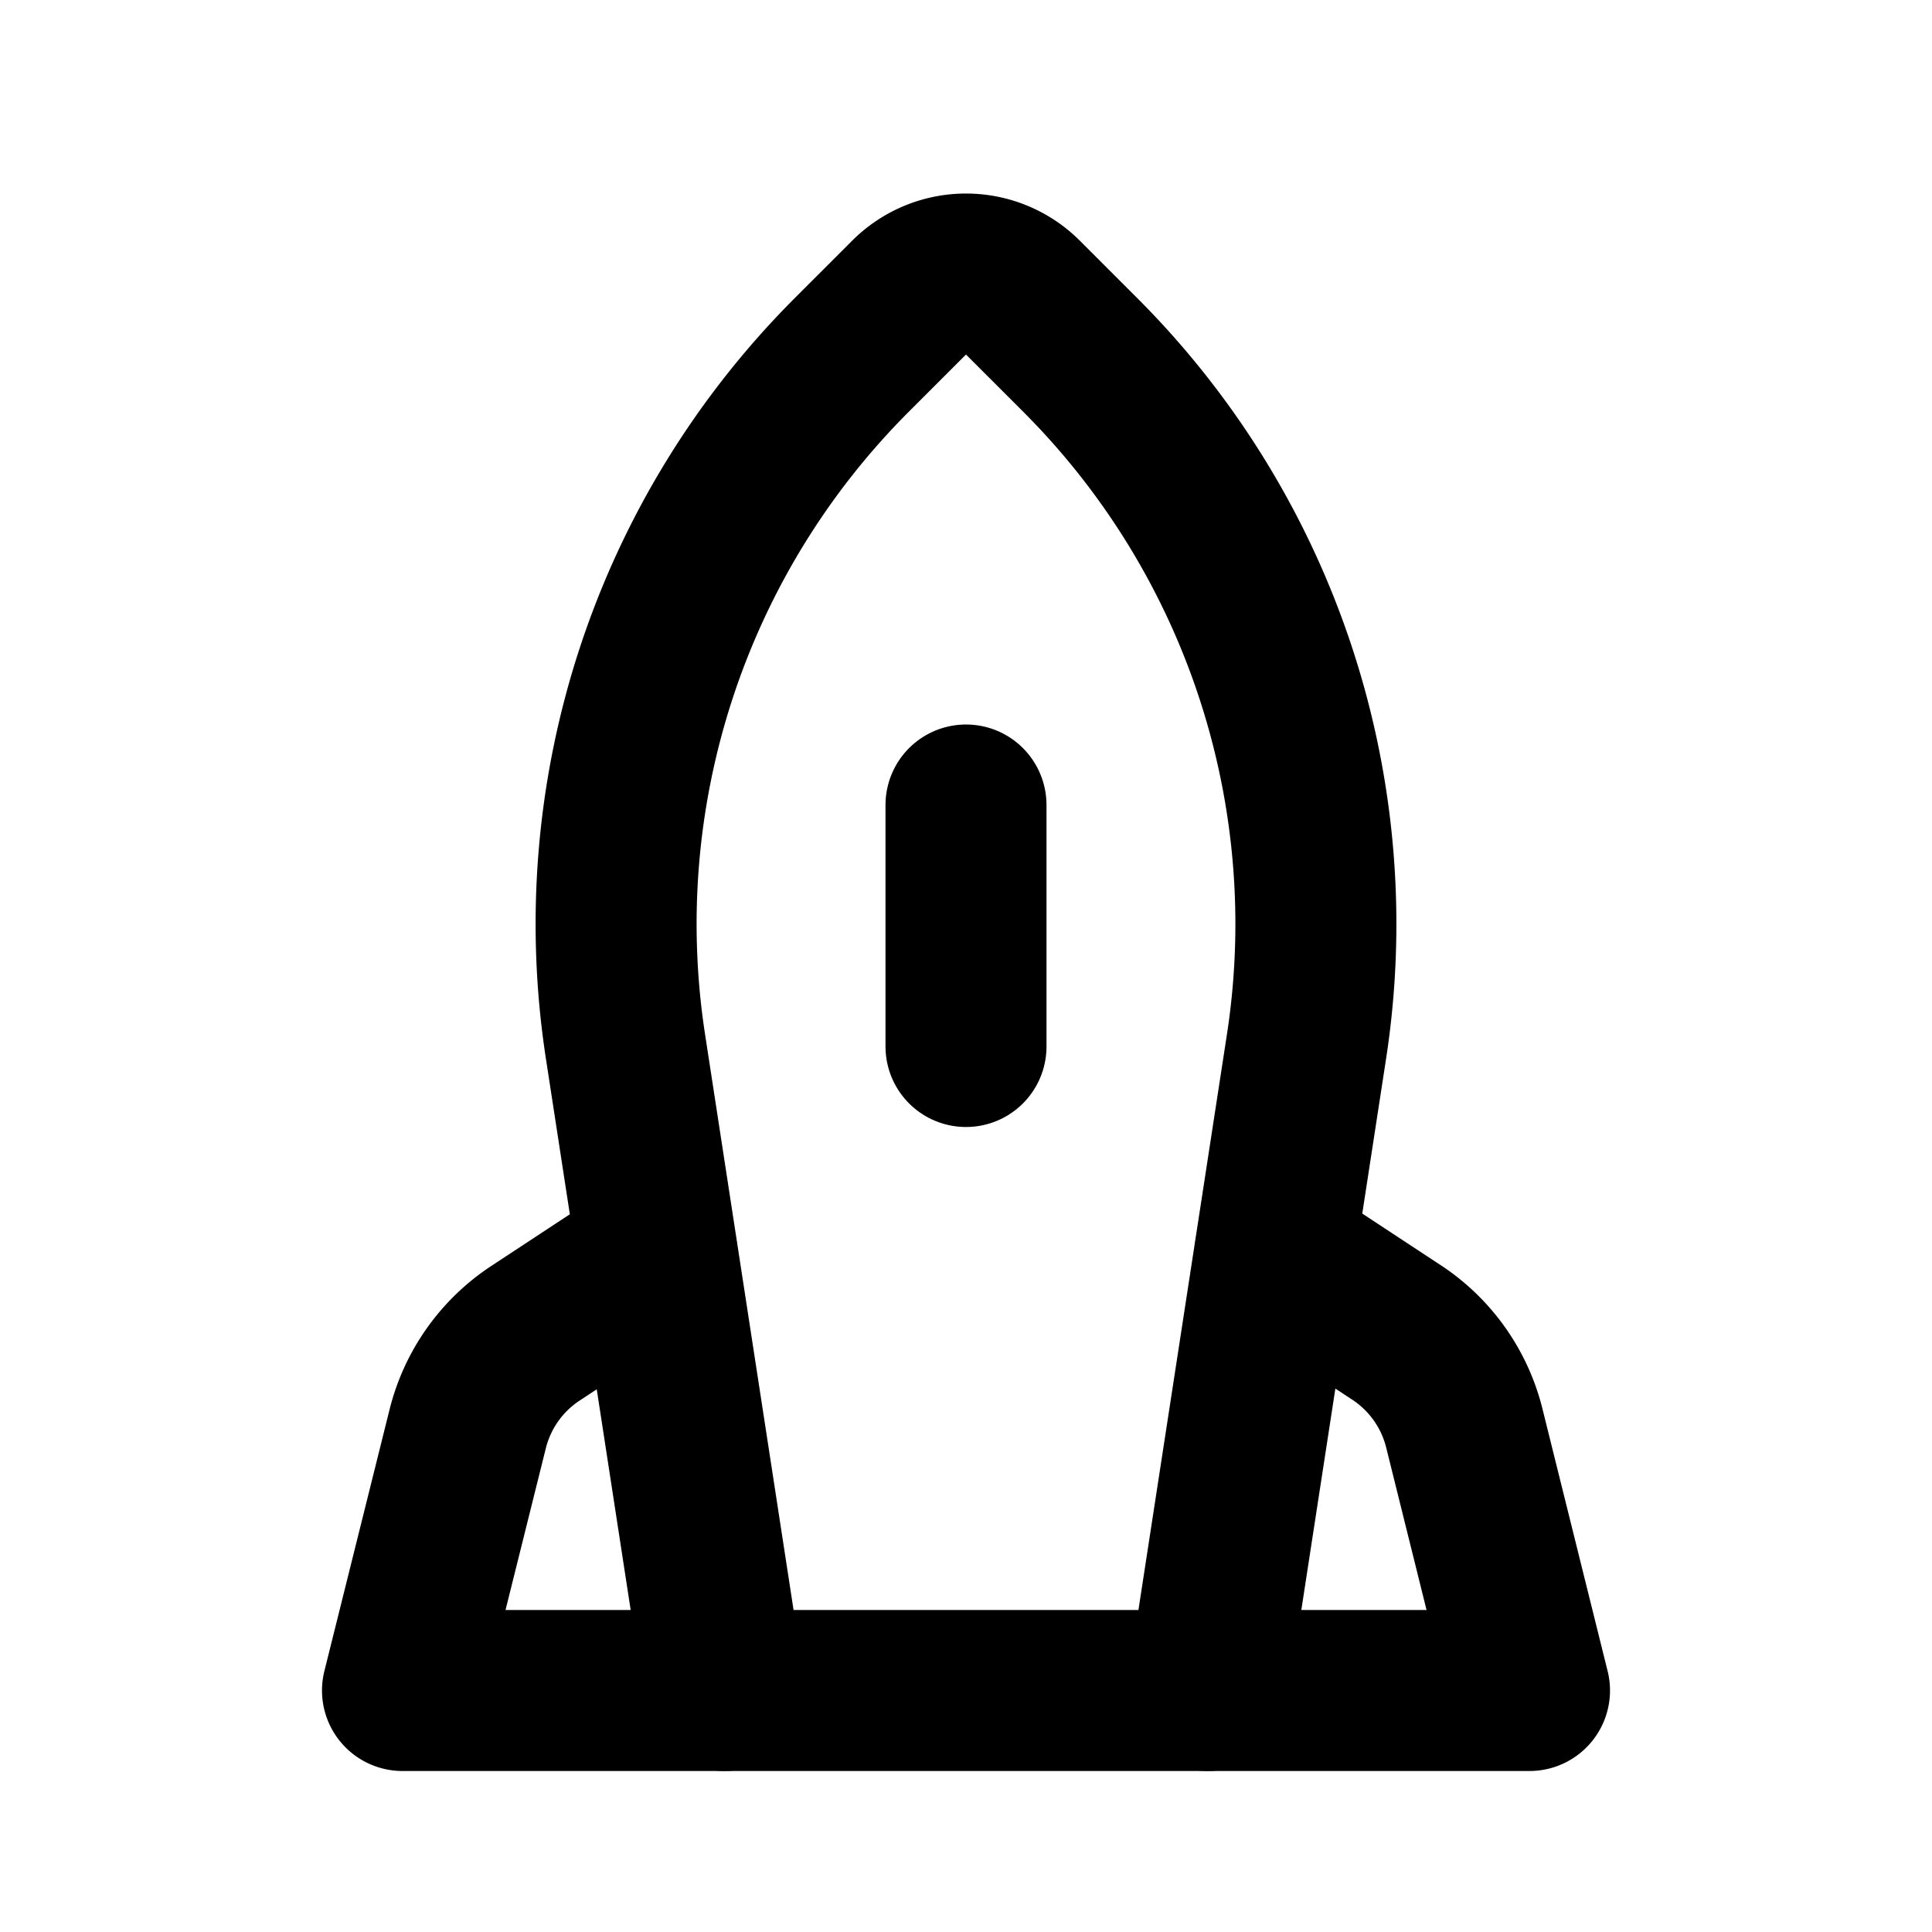 <svg class="icon line" width="48" height="48" id="launch" xmlns="http://www.w3.org/2000/svg" viewBox="0 0 24 24"><path d="M15,21H9L7.77,13a10,10,0,0,1,2.81-8.59l.71-.71a1,1,0,0,1,1.42,0l.71.71A10,10,0,0,1,16.23,13Z" style="fill: none; stroke: rgb(0, 0, 0); stroke-linecap: round; stroke-linejoin: round; stroke-width: 2;"></path><path d="M9,21H5l.81-3.25a2,2,0,0,1,.83-1.18l1.52-1" style="fill: none; stroke: rgb(0, 0, 0); stroke-linecap: round; stroke-linejoin: round; stroke-width: 2;"></path><path d="M15.84,15.56l1.52,1a2,2,0,0,1,.83,1.18L19,21H15" style="fill: none; stroke: rgb(0, 0, 0); stroke-linecap: round; stroke-linejoin: round; stroke-width: 2;"></path><line x1="12" y1="10" x2="12" y2="13" style="fill: none; stroke: rgb(0, 0, 0); stroke-linecap: round; stroke-linejoin: round; stroke-width: 2;"></line></svg>